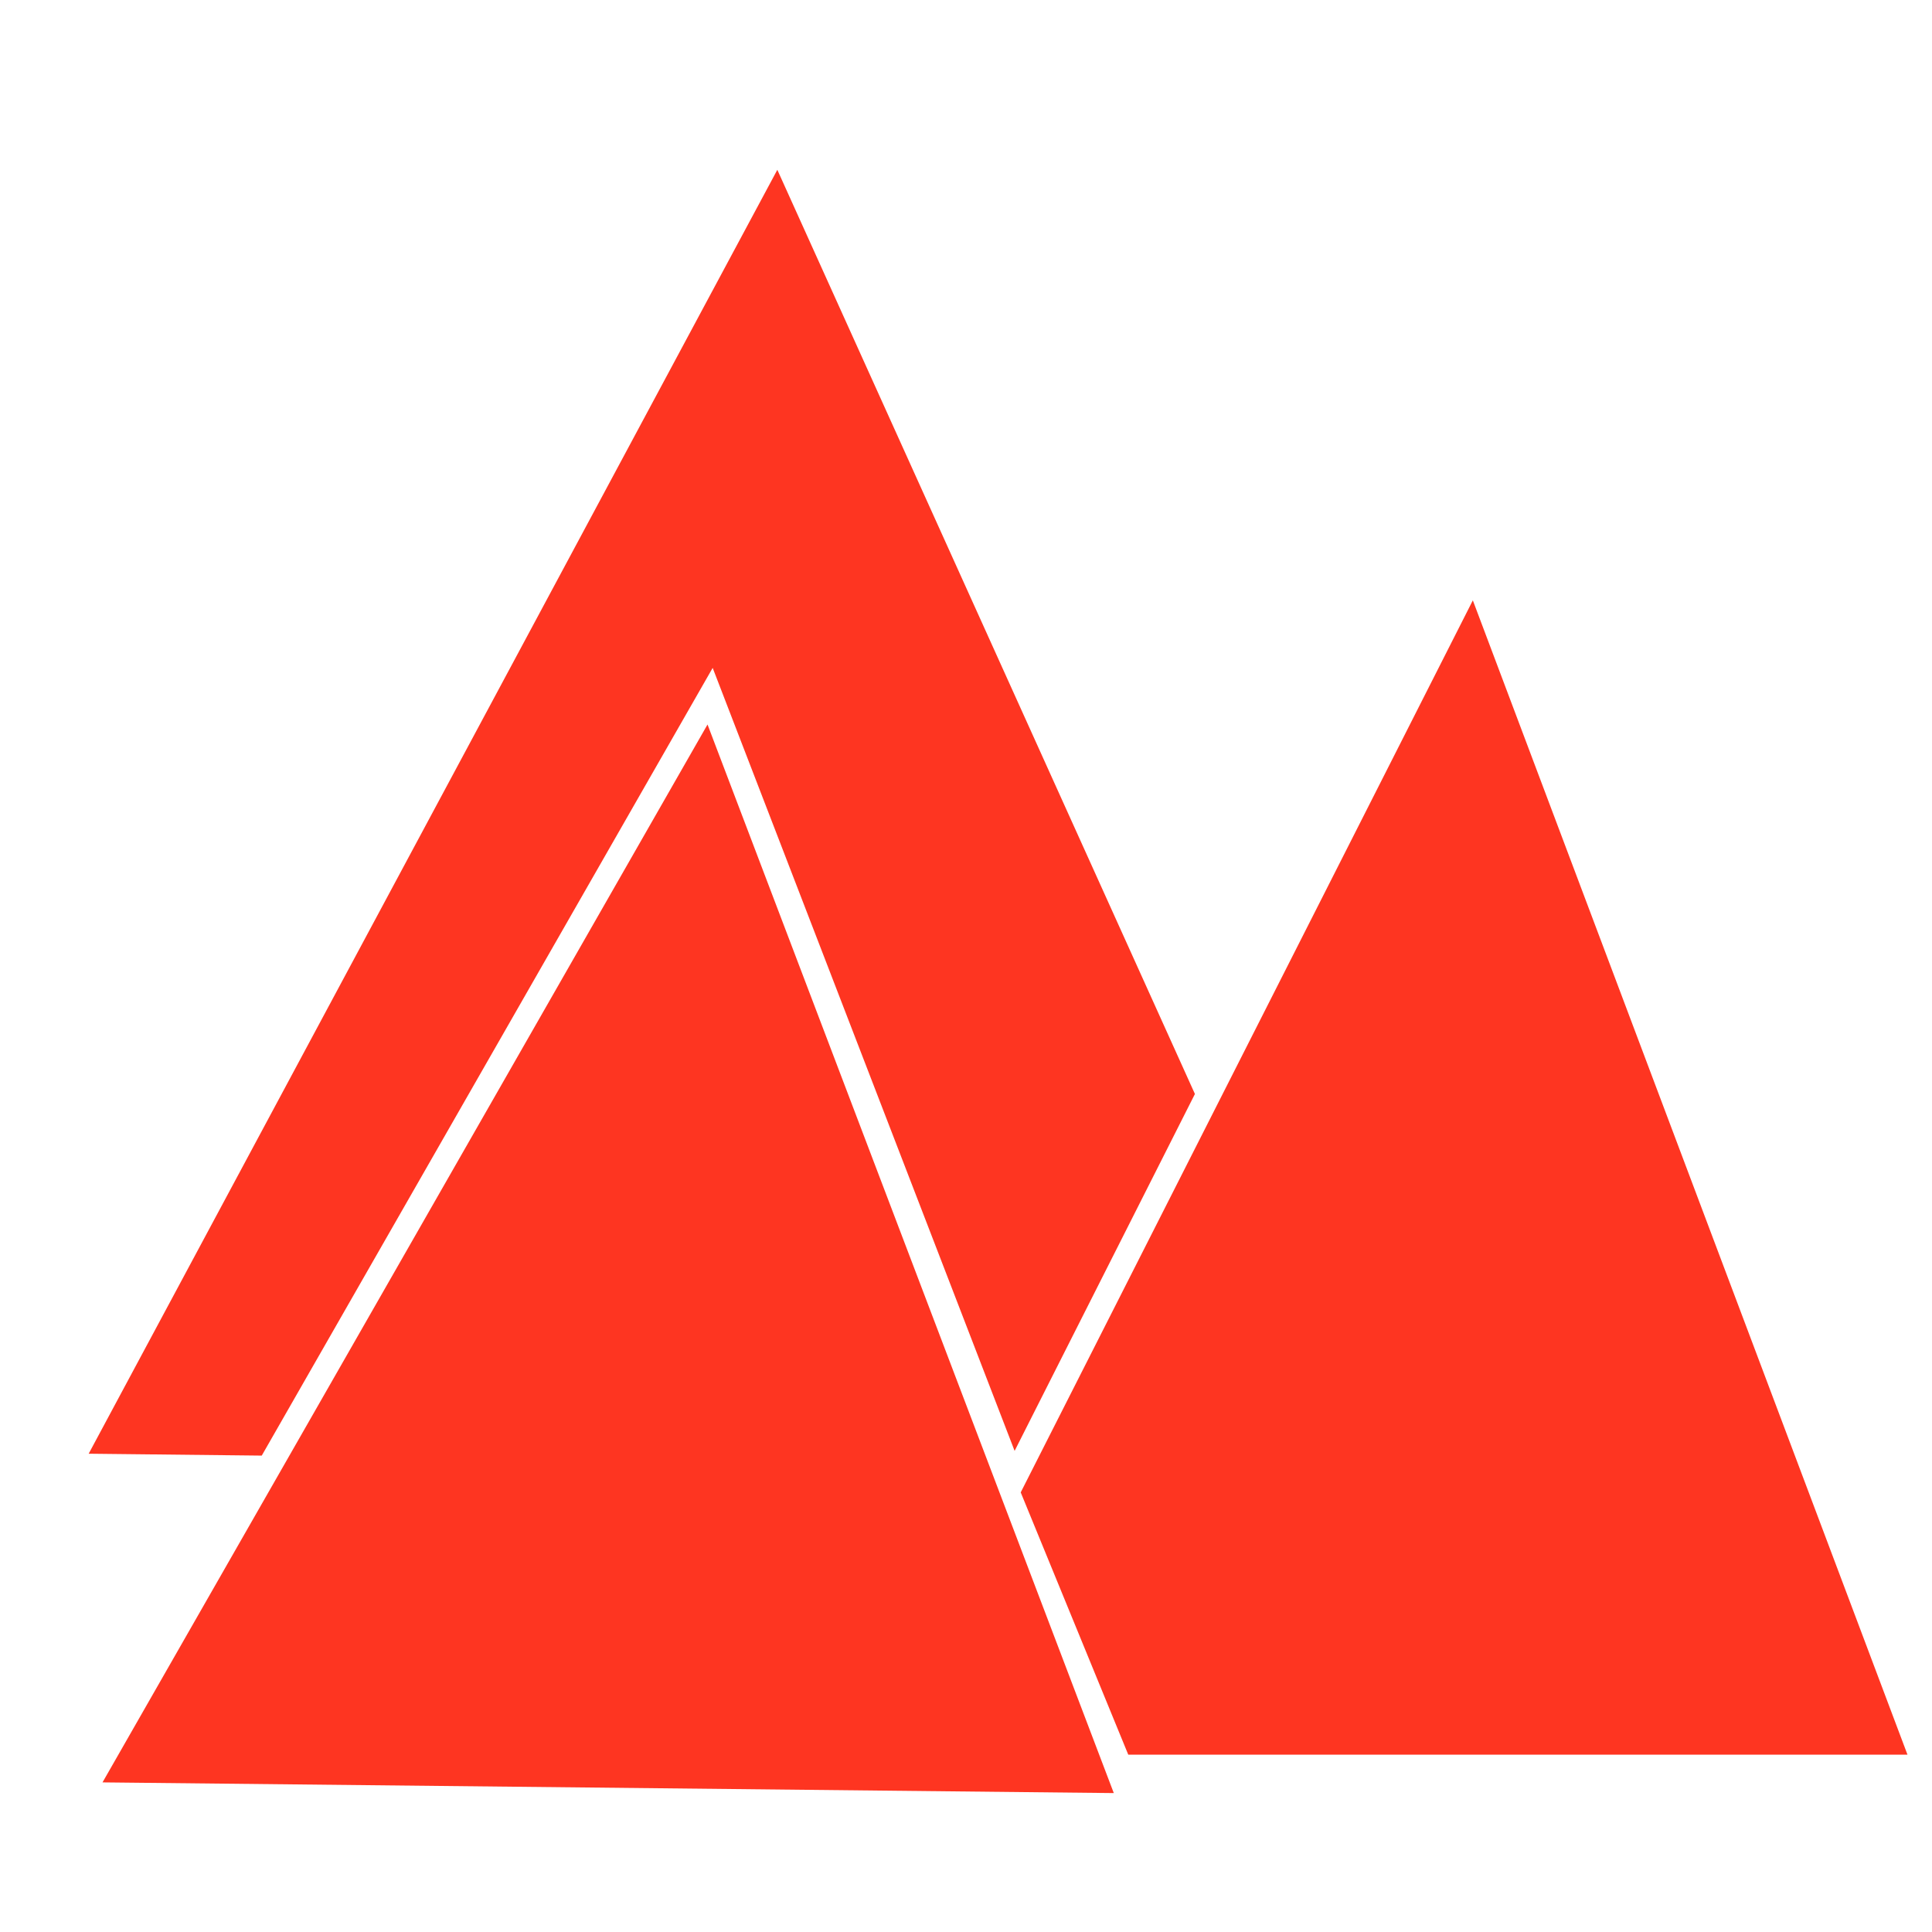 <?xml version="1.0" standalone="no"?>
<!DOCTYPE svg PUBLIC "-//W3C//DTD SVG 20010904//EN" "http://www.w3.org/TR/2001/REC-SVG-20010904/DTD/svg10.dtd">
<!-- Created using Krita: https://krita.org -->
<svg xmlns="http://www.w3.org/2000/svg" 
    xmlns:xlink="http://www.w3.org/1999/xlink"
    xmlns:krita="http://krita.org/namespaces/svg/krita"
    xmlns:sodipodi="http://sodipodi.sourceforge.net/DTD/sodipodi-0.dtd"
    width="30.72pt"
    height="30.72pt"
    viewBox="0 0 30.72 30.72">
<defs/>
<path id="shape0" transform="translate(1.63, 11.52)" fill="#fe3521" fill-rule="evenodd" stroke="none" stroke-width="0.12" stroke-linecap="square" stroke-linejoin="bevel" d="M0 16.821L9.62 0L16.08 16.991L0 16.821" sodipodi:nodetypes="cccc"/><path id="shape0" transform="matrix(1 0 0 1 16.23 9.546)" fill="#fe3521" fill-rule="evenodd" stroke="none" stroke-width="0.12" stroke-linecap="square" stroke-linejoin="bevel" d="M0 14.184L7.189 0L14.1 18.354L1.71 18.354" sodipodi:nodetypes="cccc"/><path id="shape1" transform="translate(1.41, 2.7)" fill="#fe3521" fill-rule="evenodd" stroke="none" stroke-width="0.12" stroke-linecap="square" stroke-linejoin="bevel" d="M2.752 20.445L9.922 7.92L14.723 20.37L17.59 14.695L10.95 0L0 20.415" sodipodi:nodetypes="cccccc"/>
</svg>
